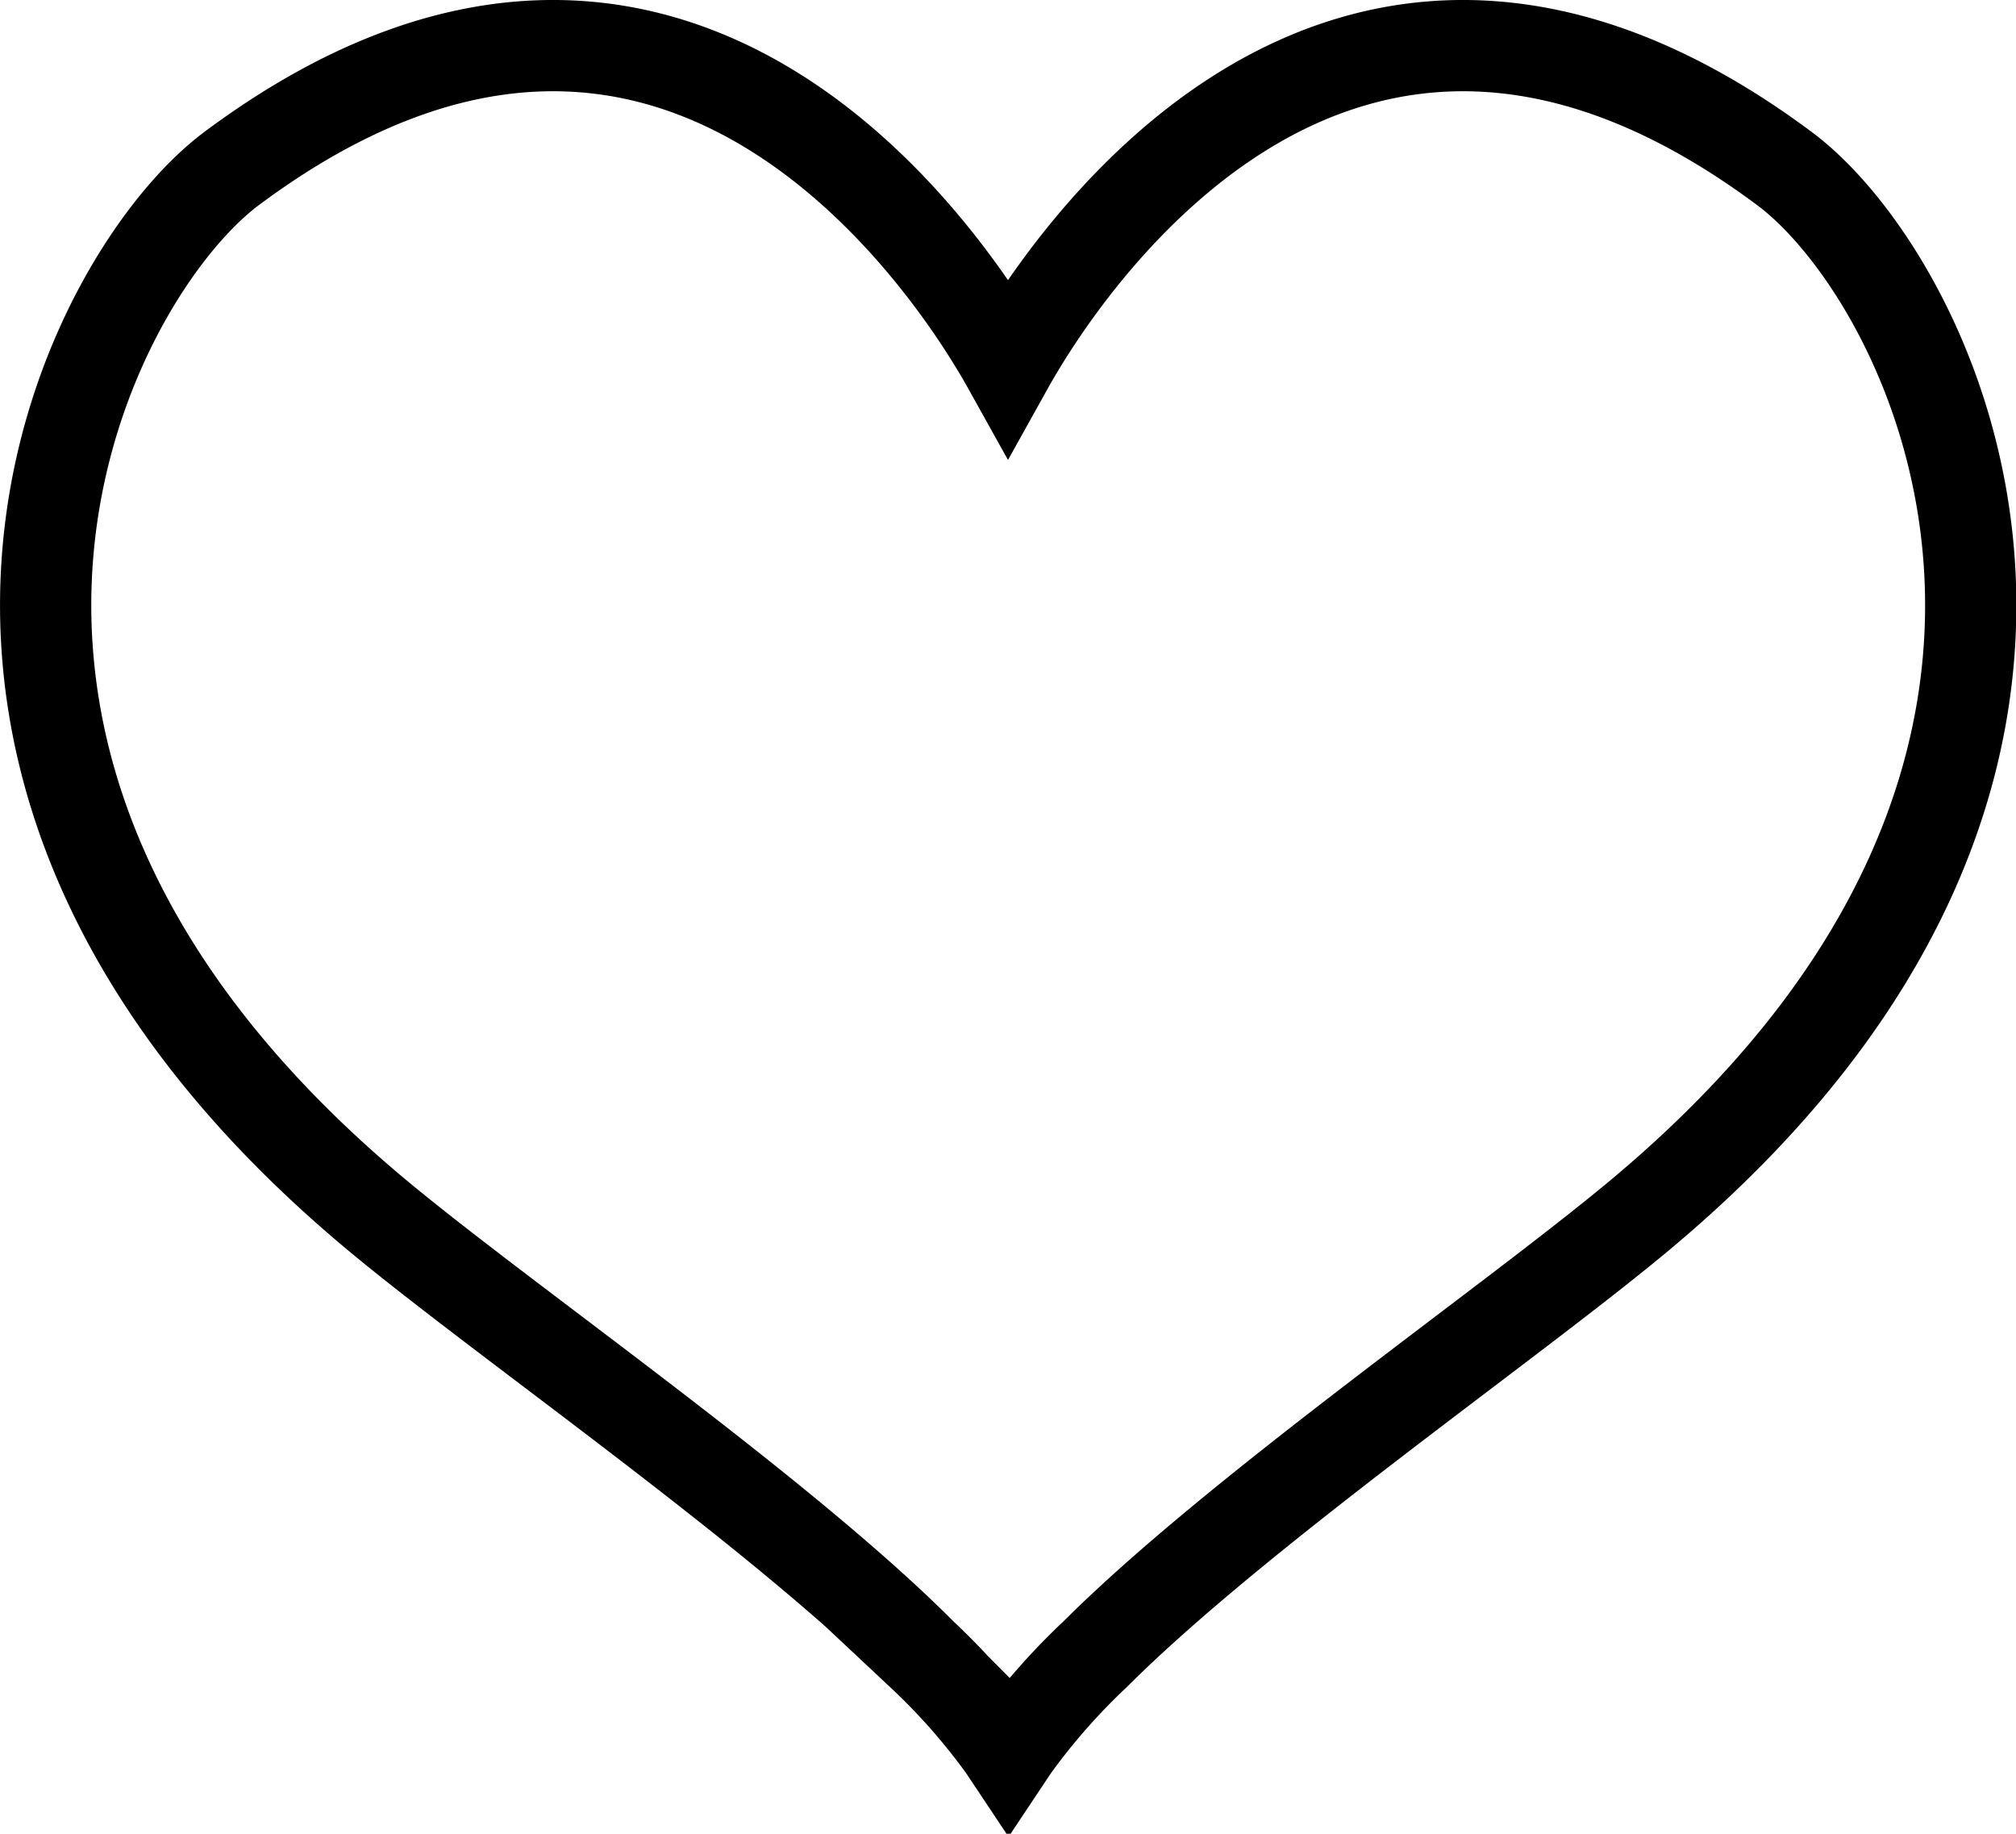 <svg id="Layer_1" data-name="Layer 1" xmlns="http://www.w3.org/2000/svg" viewBox="0 0 110.46 100.46"><defs><style>.cls-1{fill:none;stroke:#000;stroke-miterlimit:10;stroke-width:5px;}</style></defs><path class="cls-1" d="M97.74,9.21C73.09-9.12,57.82,15.41,55.23,20.06,52.64,15.41,37.37-9.12,12.72,9.21,4.5,15.32-8.84,42.14,20.84,66.72c7.13,5.9,22,16.19,29.68,23.92A35.21,35.21,0,0,1,55,95.73l.26.39.26-.39A35.43,35.43,0,0,1,60,90.63c7.74-7.73,22.55-18,29.67-23.91C119.3,42.14,106,15.32,97.74,9.21Z"/></svg>